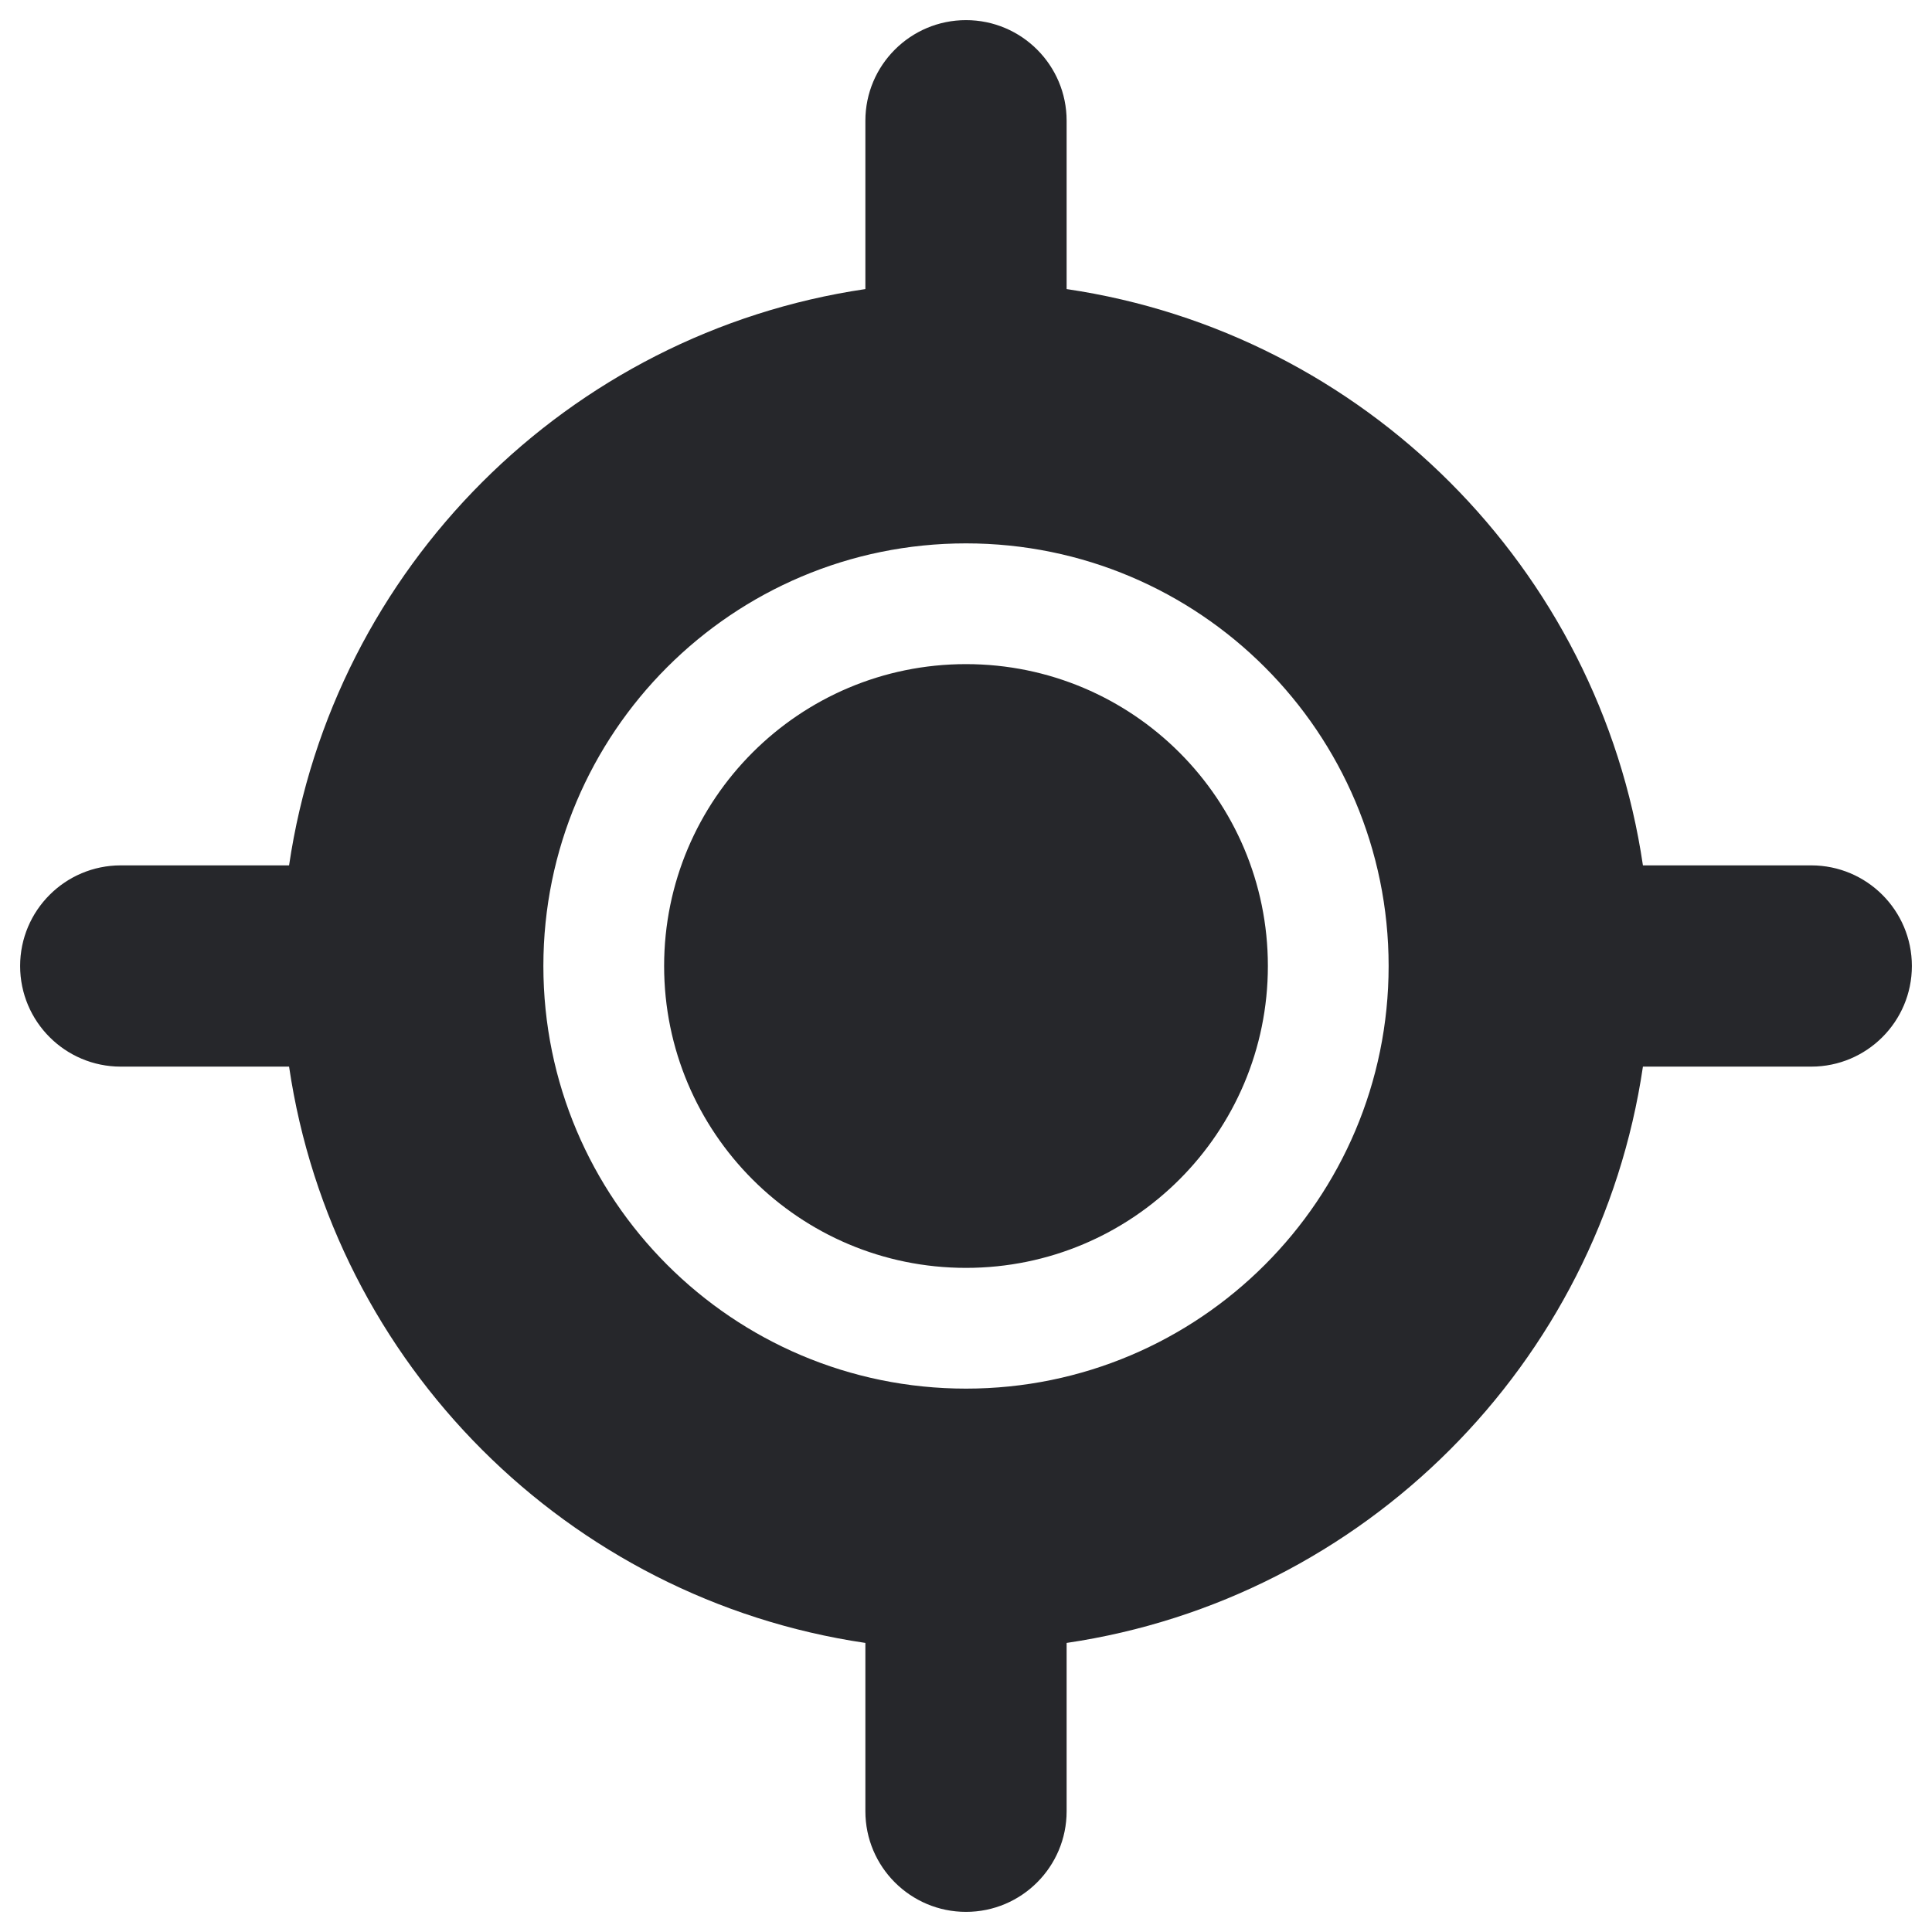 <svg width="24" height="24" viewBox="0 0 24 24" fill="none" xmlns="http://www.w3.org/2000/svg">
<g clip-path="url(#clip0_20070_3356)">
<path fill-rule="evenodd" clip-rule="evenodd" d="M13.25 1.5V3.591C16.944 4.136 19.864 7.056 20.409 10.75H22.5C23.19 10.75 23.75 11.31 23.75 12C23.75 12.69 23.19 13.25 22.5 13.25H20.409C19.864 16.944 16.944 19.864 13.25 20.409V22.5C13.25 23.19 12.69 23.75 12 23.75C11.31 23.75 10.75 23.19 10.75 22.5V20.409C7.056 19.864 4.136 16.944 3.591 13.25H1.5C0.81 13.25 0.25 12.69 0.25 12C0.25 11.31 0.81 10.75 1.5 10.75H3.591C4.136 7.056 7.056 4.136 10.75 3.591V1.5C10.75 0.81 11.31 0.25 12 0.25C12.69 0.25 13.25 0.81 13.25 1.5ZM8.25 12C8.25 9.929 9.929 8.25 12 8.25C14.071 8.25 15.75 9.929 15.75 12C15.75 14.071 14.071 15.75 12 15.75C9.929 15.75 8.25 14.071 8.25 12ZM12 6.75C9.101 6.75 6.75 9.101 6.75 12C6.75 14.899 9.101 17.25 12 17.25C14.899 17.25 17.25 14.899 17.25 12C17.25 9.101 14.899 6.75 12 6.75Z" fill="#26272B"/>
</g>
<defs>
<clipPath id="clip0_20070_3356">
<rect width="24" height="24" fill="white"/>
</clipPath>
</defs>
</svg>
